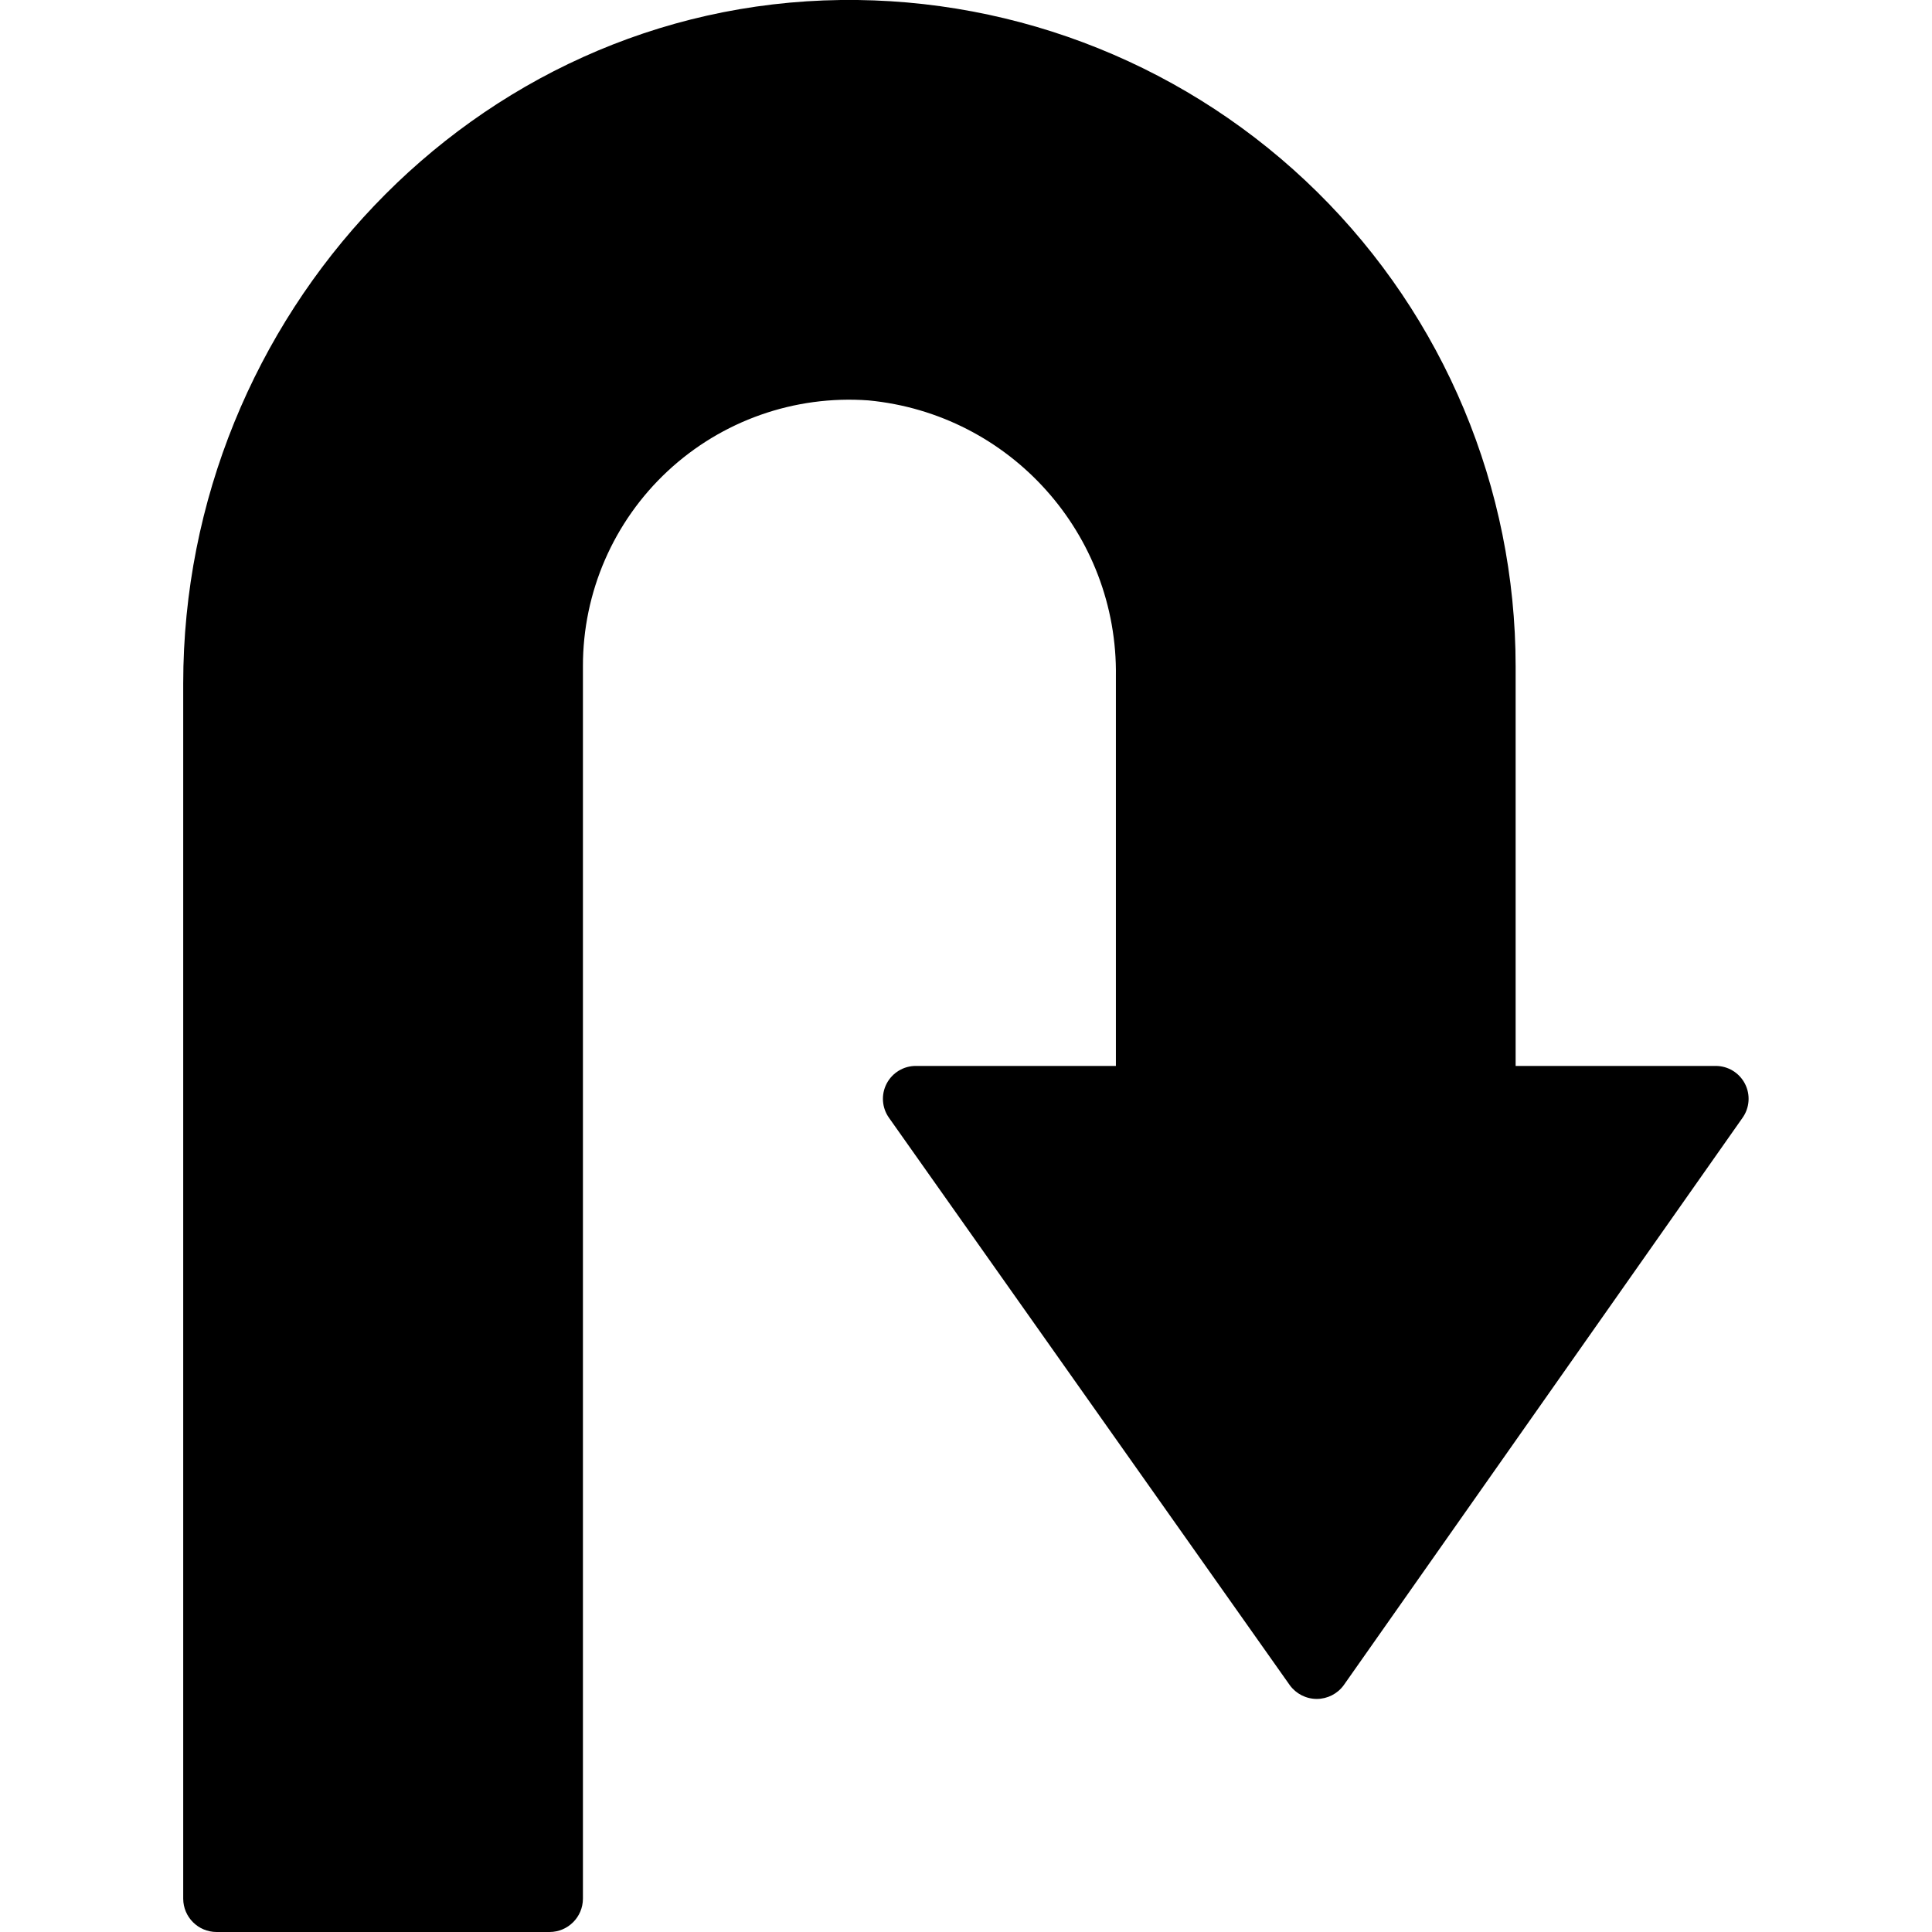 <svg height="512" viewBox="0 0 47 58" width="512" xmlns="http://www.w3.org/2000/svg"><g id="Page-1" fill="none" fill-rule="evenodd"><g id="004---Uturn-Arrow" fill="rgb(0,0,0)" fill-rule="nonzero" transform="translate(0 -1)"><path id="Shape" d="m1 59h10c.552-.002.998-.448 1-1v-37c-.003-2.222.919-4.344 2.545-5.858 1.626-1.514 3.809-2.283 6.025-2.122 4.258.406 7.491 4.013 7.43 8.29v11.69h-6c-.371-.003-.712.203-.883.532s-.143.726.073 1.028l12.03 17.03c.188.259.49.413.81.413s.622-.153.81-.413l11.97-17.03c.216-.302.244-.699.073-1.028s-.512-.535-.883-.532h-6v-12c-.002-5.349-2.146-10.474-5.952-14.232-3.807-3.758-8.959-5.835-14.308-5.768-11.03.14-19.74 9.49-19.74 20.52v36.48c.002.552.448.998 1 1z"/></g></g></svg>